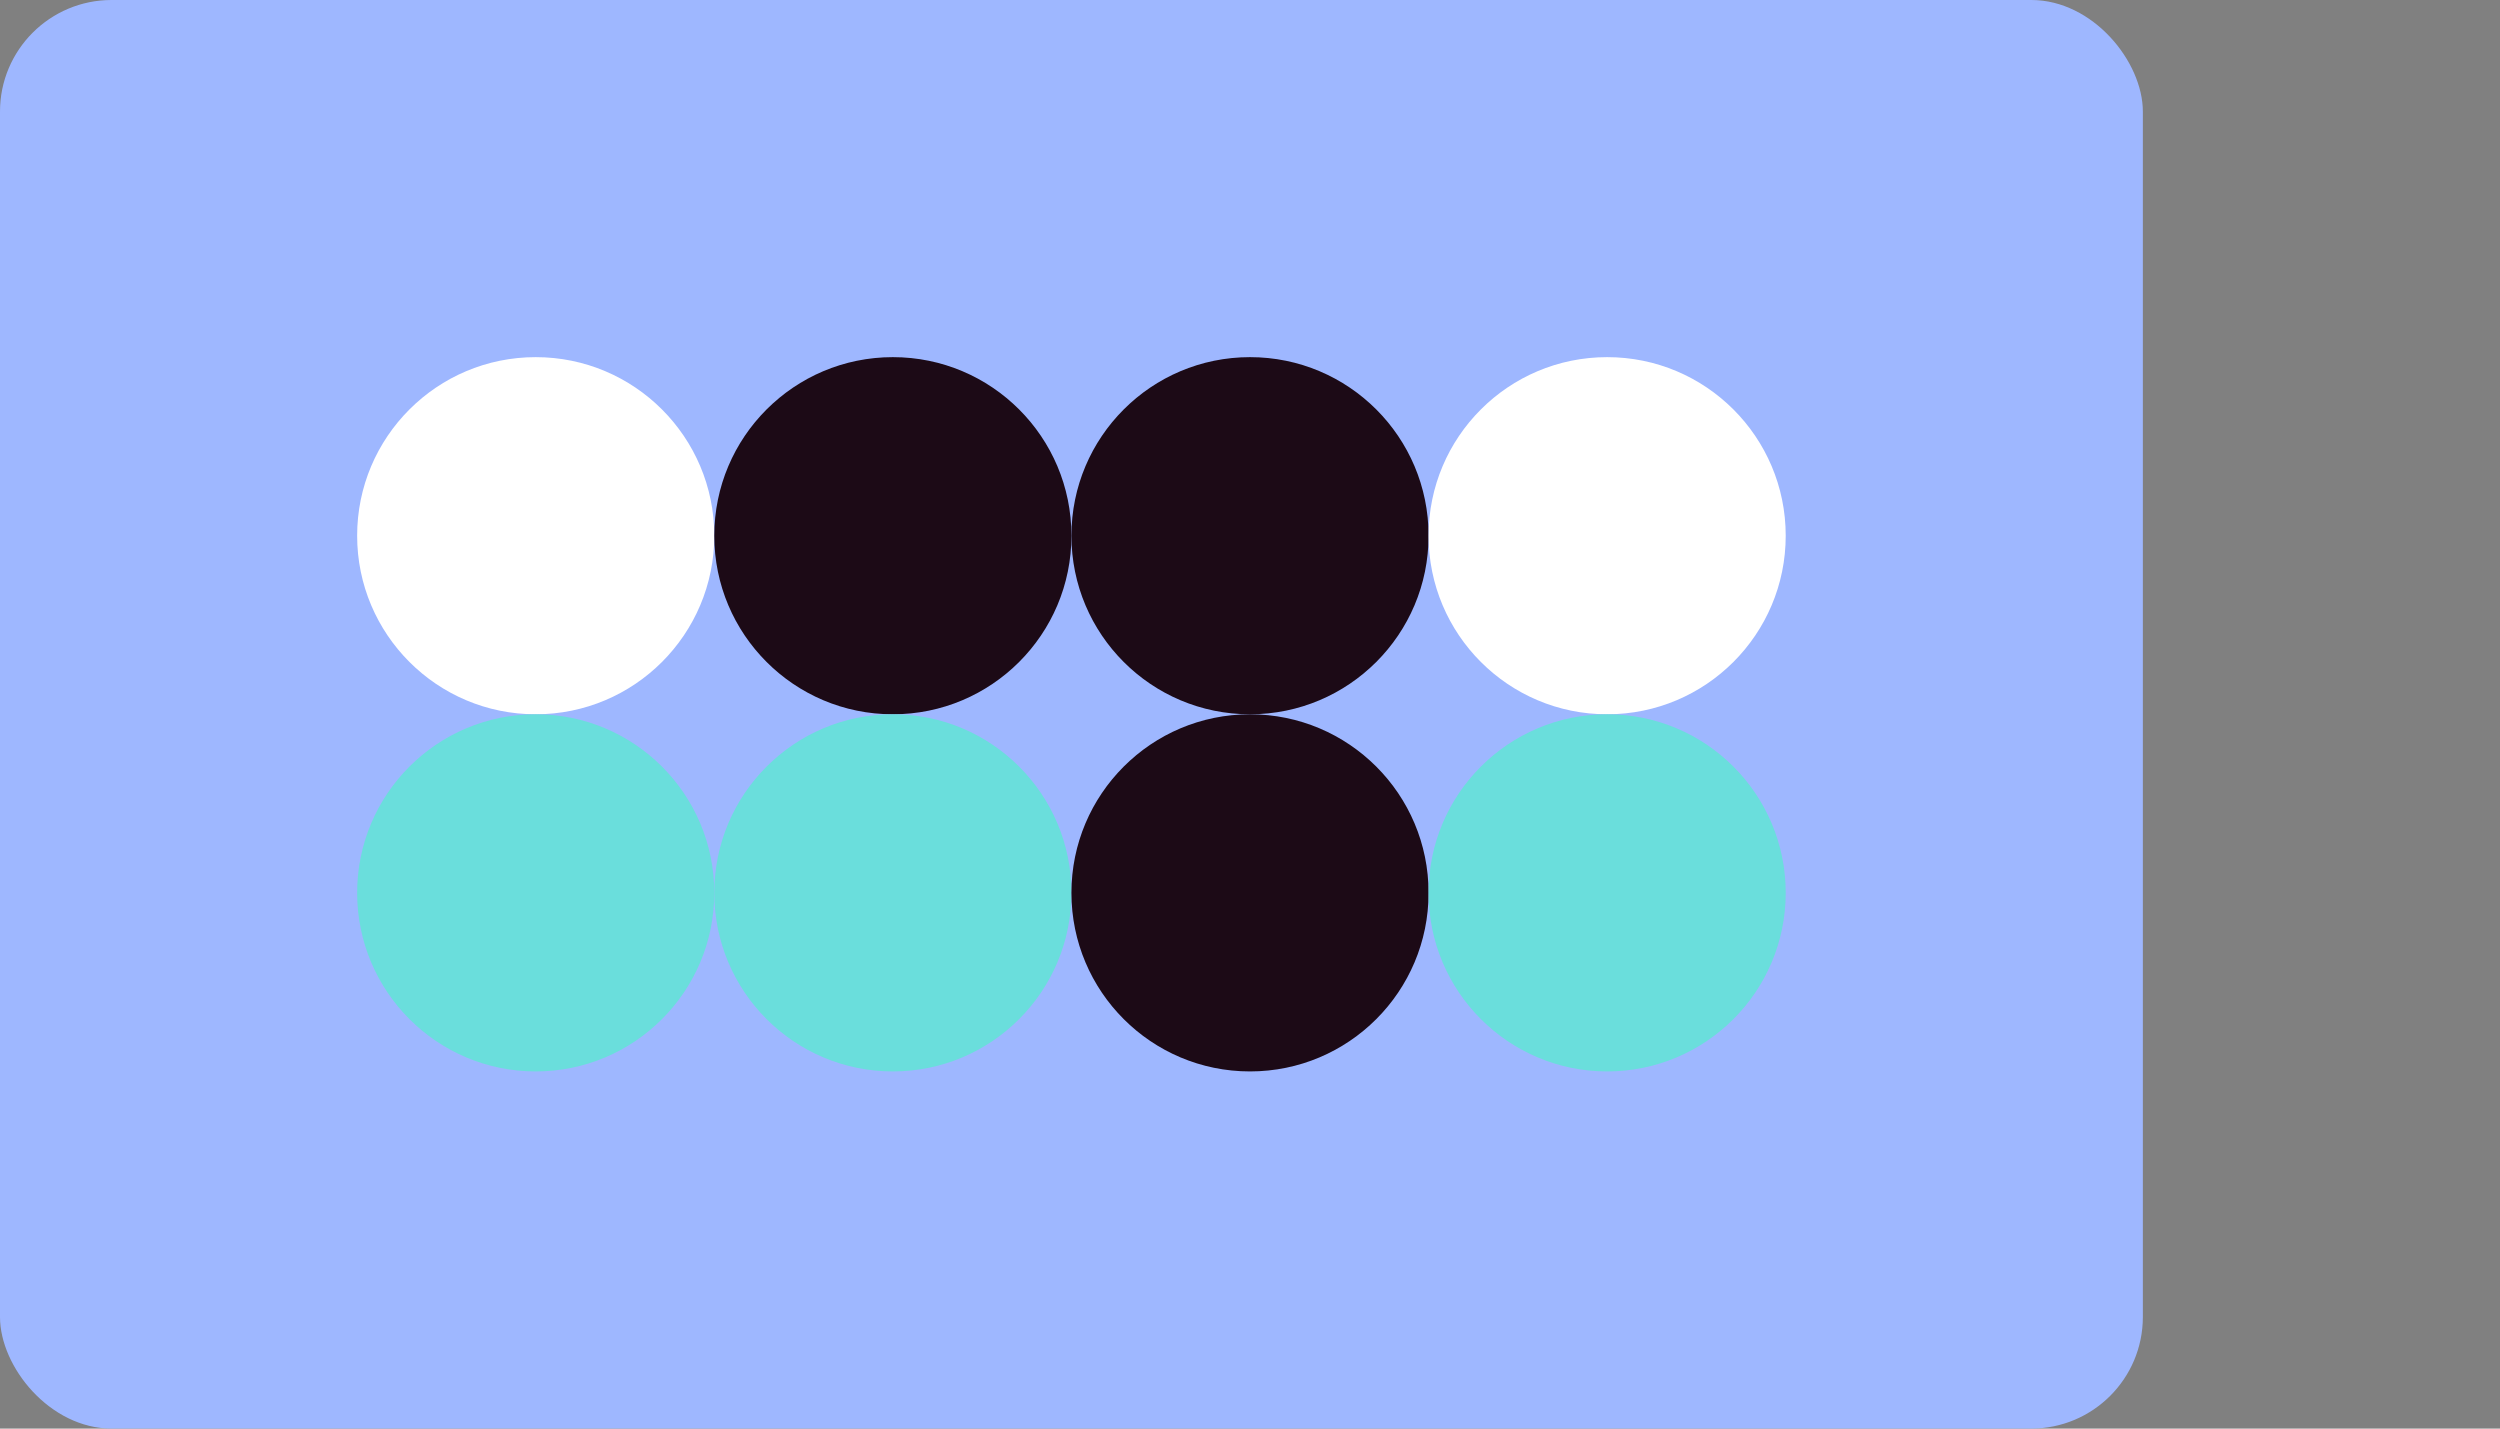 
  <svg class="vector" width="112px" height="64px" xmlns="http://www.w3.org/2000/svg" baseProfile="full" version="1.1">
    <rect width="100%" height="100%" fill="#808080" stroke="none"/>
    <rect width='96' height='64' fill='#9EB7FF' rx='5' ry='5'></rect>
    <circle cx='24' cy='24' r='8' fill='#FFFFFF'></circle>
    <circle cx='40' cy='24' r='8' fill='#1C0A16'></circle>
    <circle cx='56' cy='24' r='8' fill='#1C0A16'></circle>
    <circle cx='72' cy='24' r='8' fill='#FFFFFF'></circle>
    <circle cx='24' cy='40' r='8' fill='#6ADEDC'></circle>
    <circle cx='40' cy='40' r='8' fill='#6ADEDC'></circle>
    <circle cx='56' cy='40' r='8' fill='#1C0A16'></circle>
    <circle cx='72' cy='40' r='8' fill='#6ADEDC'></circle>
  </svg>